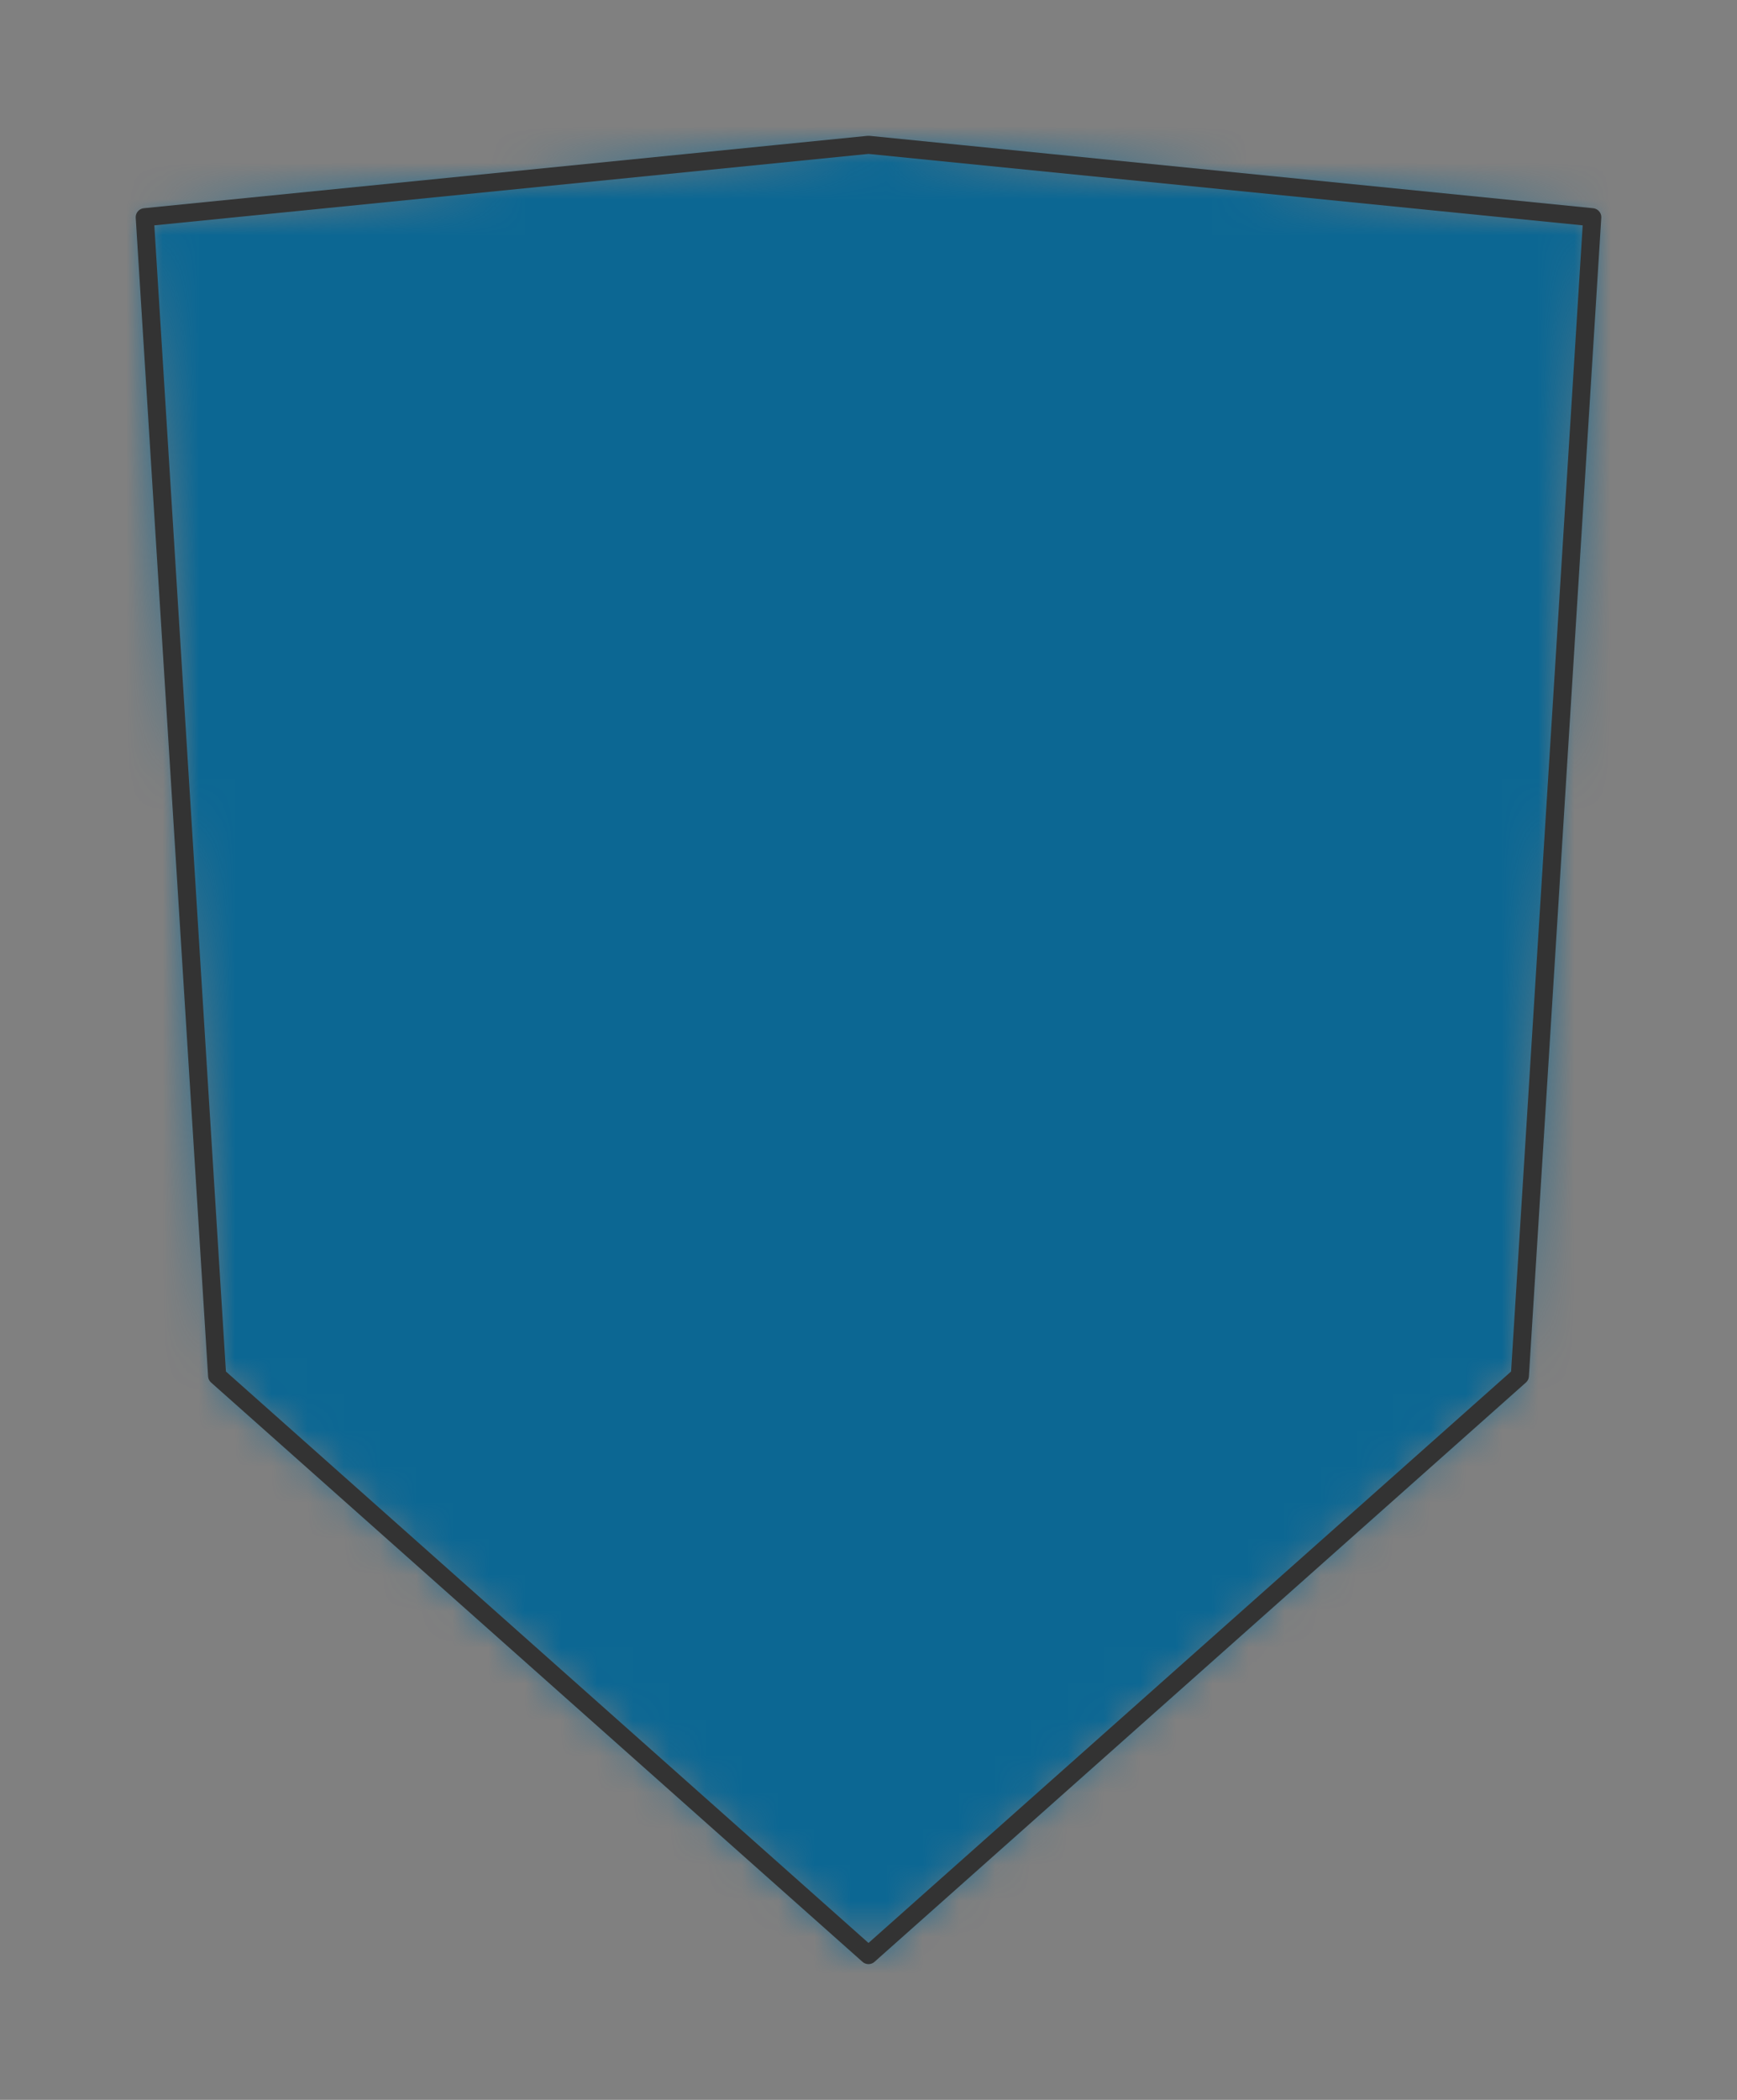 <svg preserveAspectRatio="xMidYMin slice" viewBox="0 0 48 58" xmlns="http://www.w3.org/2000/svg"><rect x="0" y="0" width="48" height="58" fill="#808080" stroke="none"/><g transform="translate(4 4)"><defs><mask id="a"><path clip-rule="evenodd" d="m0 2 20-2 20 2-2 32-18 16L2 34z" fill-rule="evenodd" fill="#fff"/></mask></defs><g mask="url(#a)"><path d="m0 2 20-2 20 2-2 32-18 16L2 34z" fill-rule="evenodd" fill="#f0f0f0"/><path fill="#0c6793" style="cursor:pointer" d="M-1000-1000h2000v2000h-2000z"/></g><path d="m0 2 20-2 20 2-2 32-18 16L2 34z" fill="none" stroke-linecap="round" stroke-linejoin="round" stroke-width=".5" stroke="#333"/></g></svg>